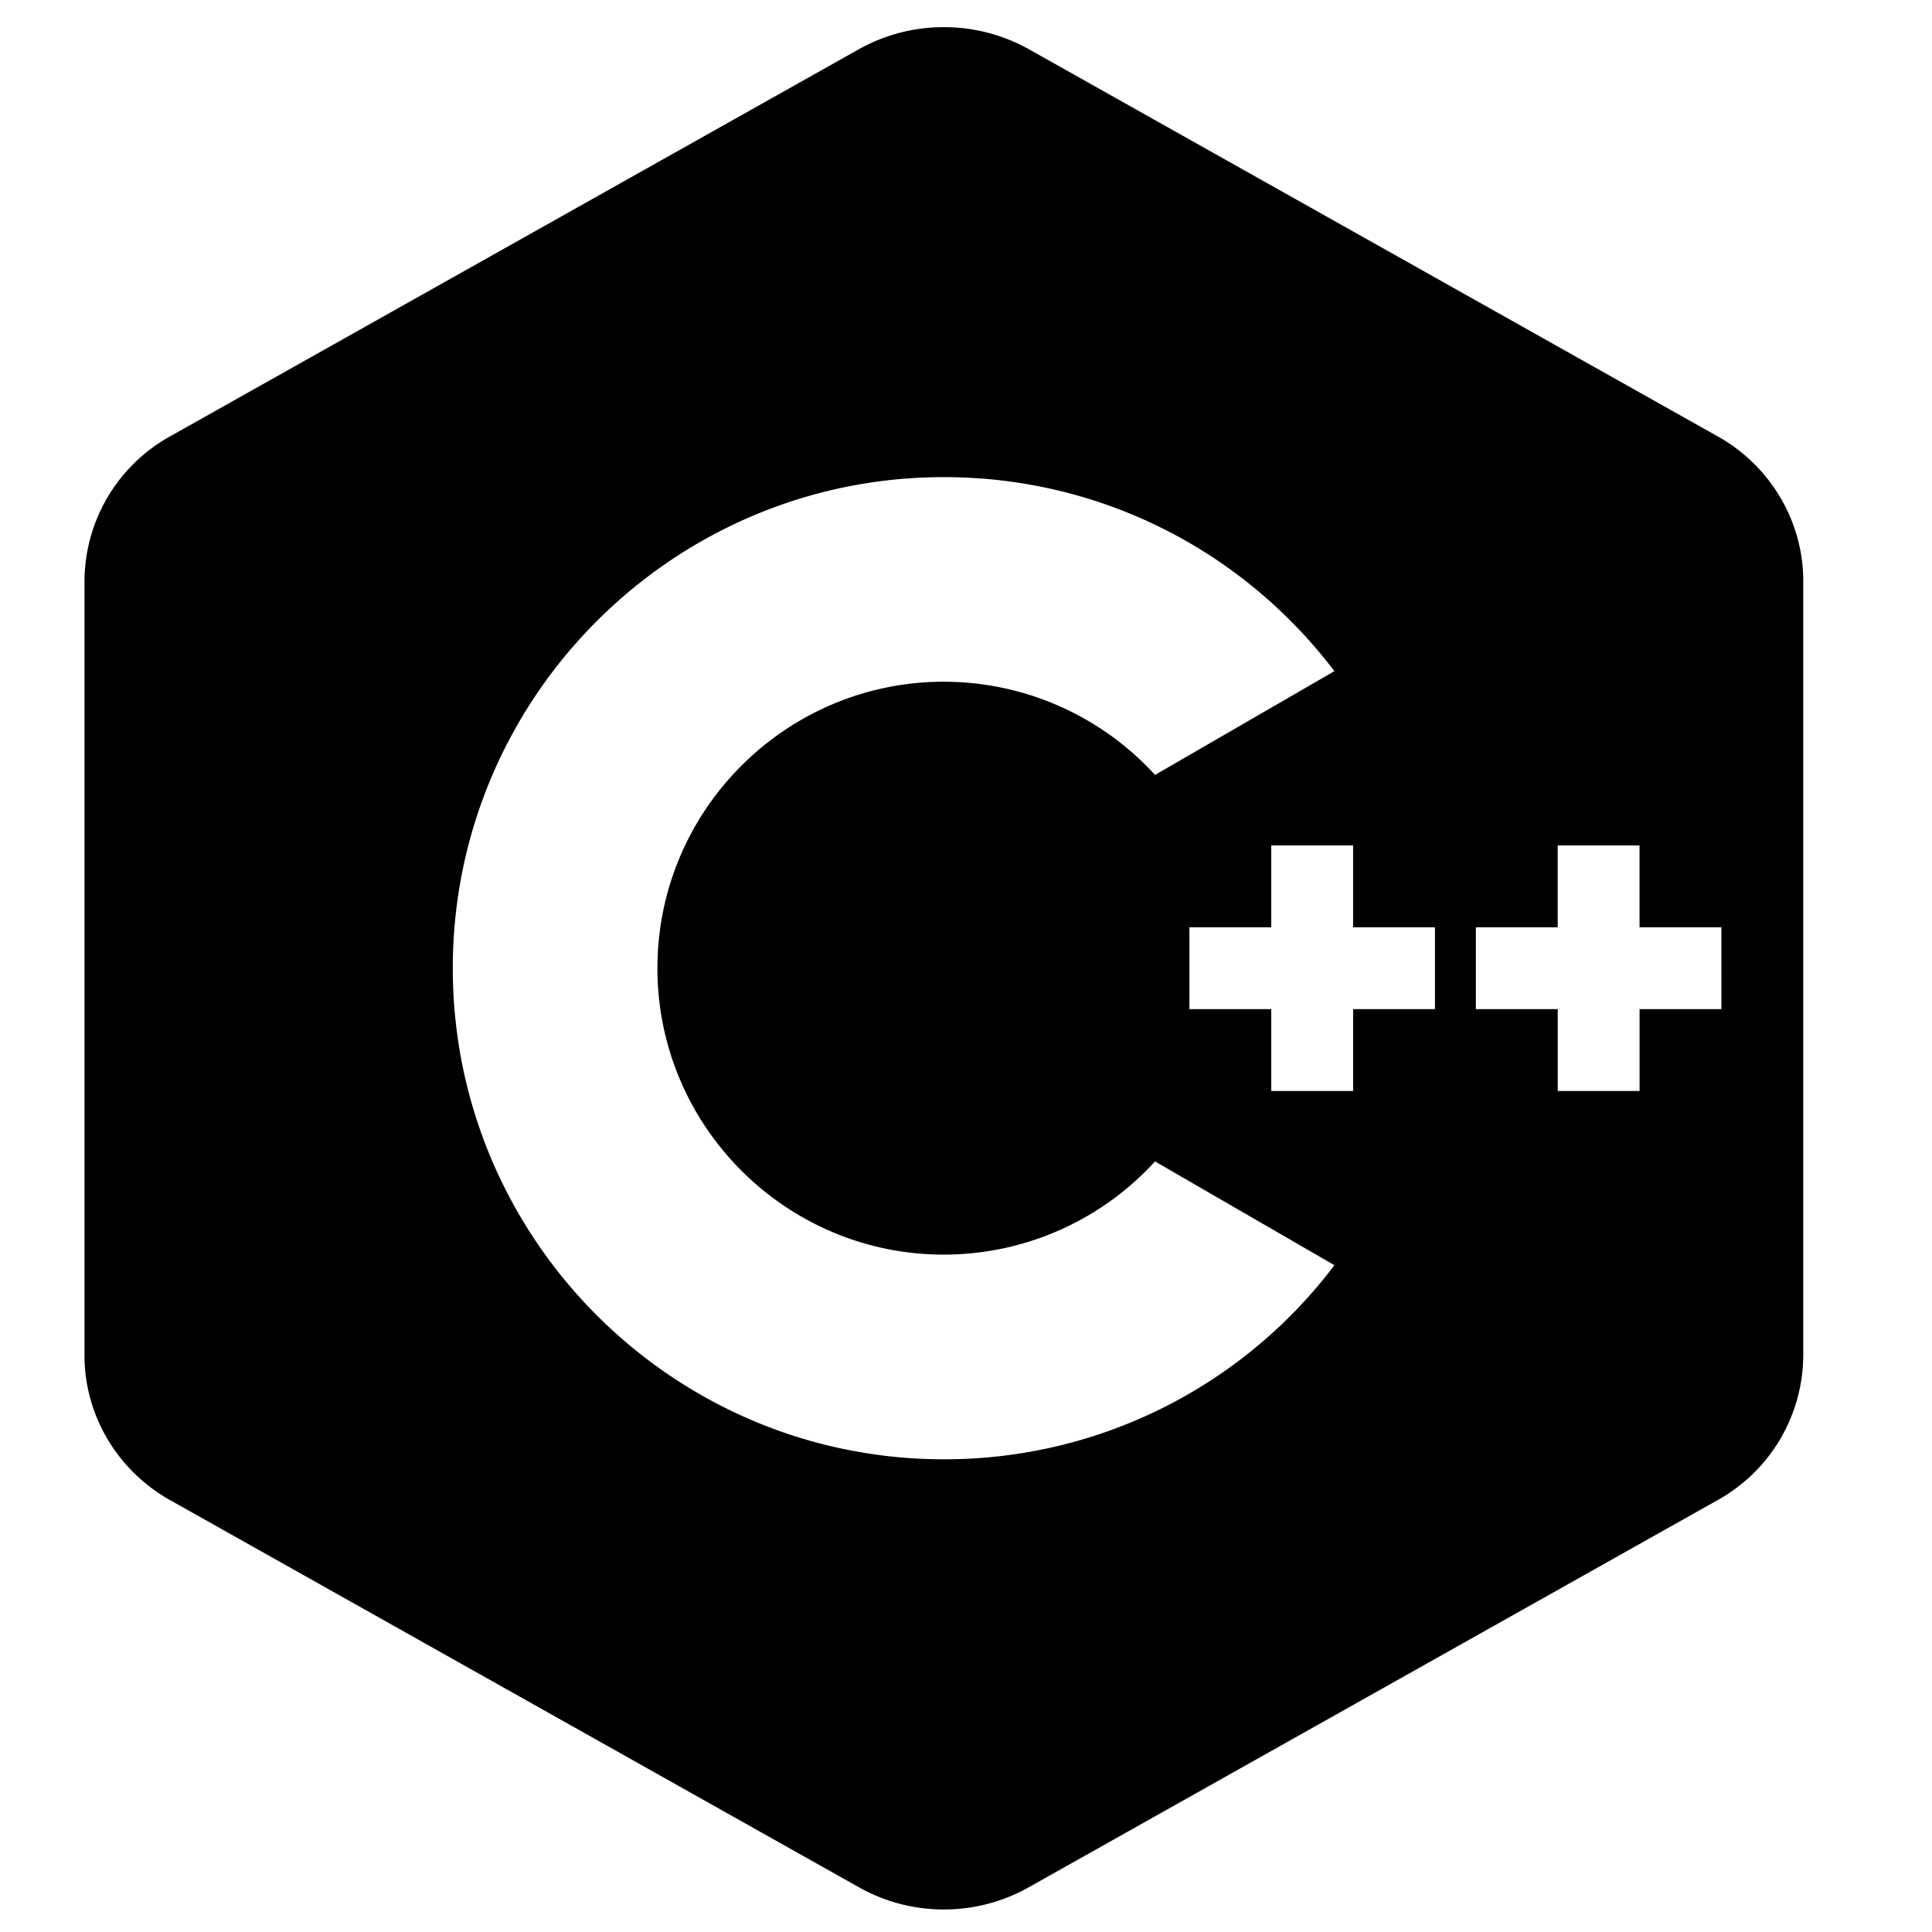 <?xml version="1.0" encoding="UTF-8" standalone="no"?>
<svg
   xmlns:dc="http://purl.org/dc/elements/1.1/"
   xmlns:cc="http://creativecommons.org/ns#"
   xmlns:rdf="http://www.w3.org/1999/02/22-rdf-syntax-ns#"
   xmlns:svg="http://www.w3.org/2000/svg"
   xmlns="http://www.w3.org/2000/svg"
   xmlns:sodipodi="http://sodipodi.sourceforge.net/DTD/sodipodi-0.dtd"
   xmlns:inkscape="http://www.inkscape.org/namespaces/inkscape"
   viewBox="0 0 64 64"
   version="1.1"
   id="svg4"
   sodipodi:docname="cplusplus.svg"
   width="64"
   height="64"
   inkscape:version="1.0.2-2 (e86c870879, 2021-01-15)">
  <defs
     id="defs8" />
  <sodipodi:namedview
     pagecolor="#ffffff"
     bordercolor="#666666"
     borderopacity="1"
     objecttolerance="10"
     gridtolerance="10"
     guidetolerance="10"
     inkscape:pageopacity="0"
     inkscape:pageshadow="2"
     inkscape:window-width="1920"
     inkscape:window-height="1017"
     id="namedview6"
     showgrid="false"
     inkscape:pagecheckerboard="true"
     inkscape:zoom="8.5"
     inkscape:cx="19.692834"
     inkscape:cy="30.160864"
     inkscape:window-x="-8"
     inkscape:window-y="-8"
     inkscape:window-maximized="1"
     inkscape:current-layer="svg4" />
  <path
     d="M 56.902,14.456 34.073,1.625 a 5.782,5.782 0 0 0 -5.612,0 L 5.632,14.456 A 5.512,5.512 0 0 0 2.799,19.243 v 25.662 c 0,1.97 1.085,3.807 2.833,4.787 l 22.829,12.831 c 0.868,0.488 1.837,0.731 2.806,0.731 0.969,0 1.939,-0.244 2.806,-0.732 L 56.902,49.691 a 5.512,5.512 0 0 0 2.833,-4.787 v -25.662 c 0,-1.97 -1.085,-3.807 -2.833,-4.787 z M 31.267,48.341 c -8.97,0 -16.268,-7.297 -16.268,-16.268 0,-8.97 7.297,-16.268 16.268,-16.268 5.126,0 9.859,2.378 12.937,6.428 l -5.942,3.437 a 9.48,9.48 0 0 0 -6.995,-3.087 c -5.233,0 -9.489,4.257 -9.489,9.489 0,5.233 4.257,9.489 9.489,9.489 a 9.48,9.48 0 0 0 6.995,-3.087 l 5.942,3.437 A 16.174,16.174 0 0 1 31.267,48.341 Z M 47.535,33.429 h -2.711 v 2.711 H 42.112 V 33.429 H 39.401 V 30.718 h 2.711 v -2.711 h 2.711 v 2.711 h 2.711 z m 9.489,0 h -2.711 v 2.711 H 51.602 V 33.429 H 48.89 V 30.718 h 2.711 v -2.711 h 2.711 v 2.711 h 2.711 z"
     id="path2"
     style="stroke-width:1.356" />
</svg>
